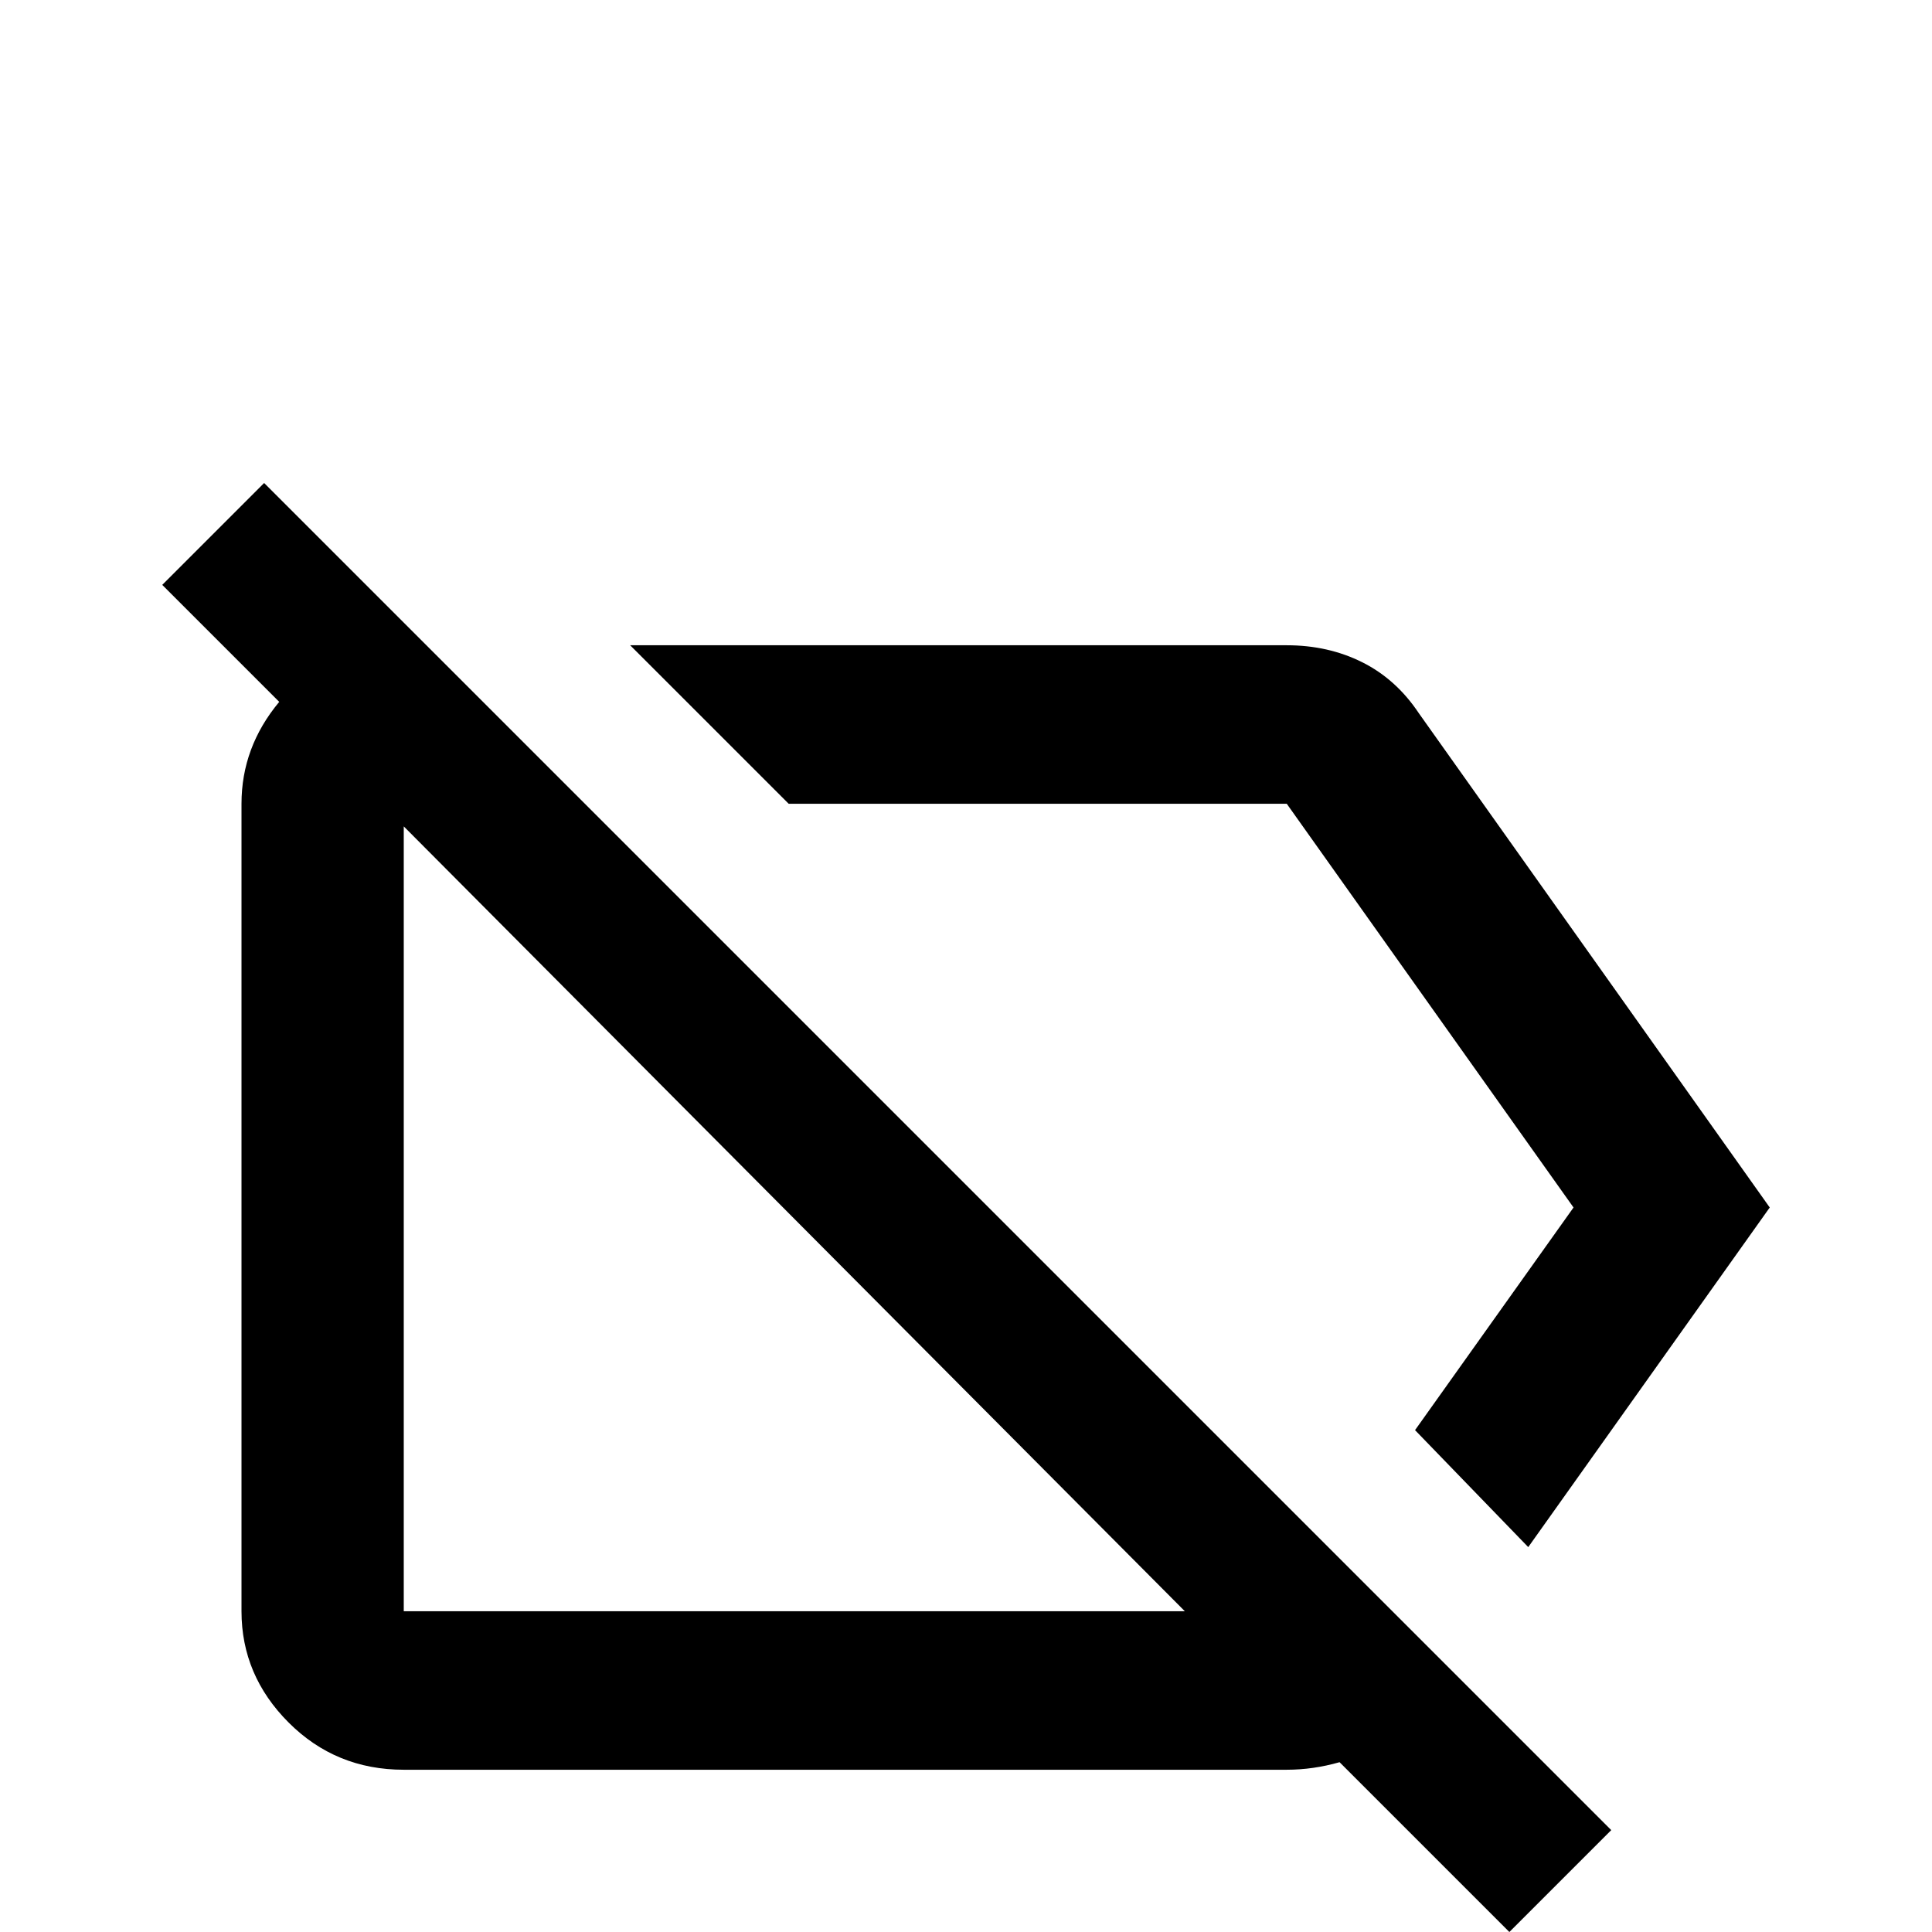 <svg xmlns="http://www.w3.org/2000/svg" viewBox="0 -512 512 512">
	<path fill="#000000" d="M43 -357L70 -384L427 -27L400 0L355 -45Q348 -43 341 -43H107Q89 -43 76.5 -55.5Q64 -68 64 -85V-299Q64 -314 74 -326ZM107 -85H314L107 -293ZM417 -192L341 -299H209L167 -341H341Q352 -341 361 -336.5Q370 -332 376 -323L469 -192L405 -102L375 -133Z"/>
</svg>